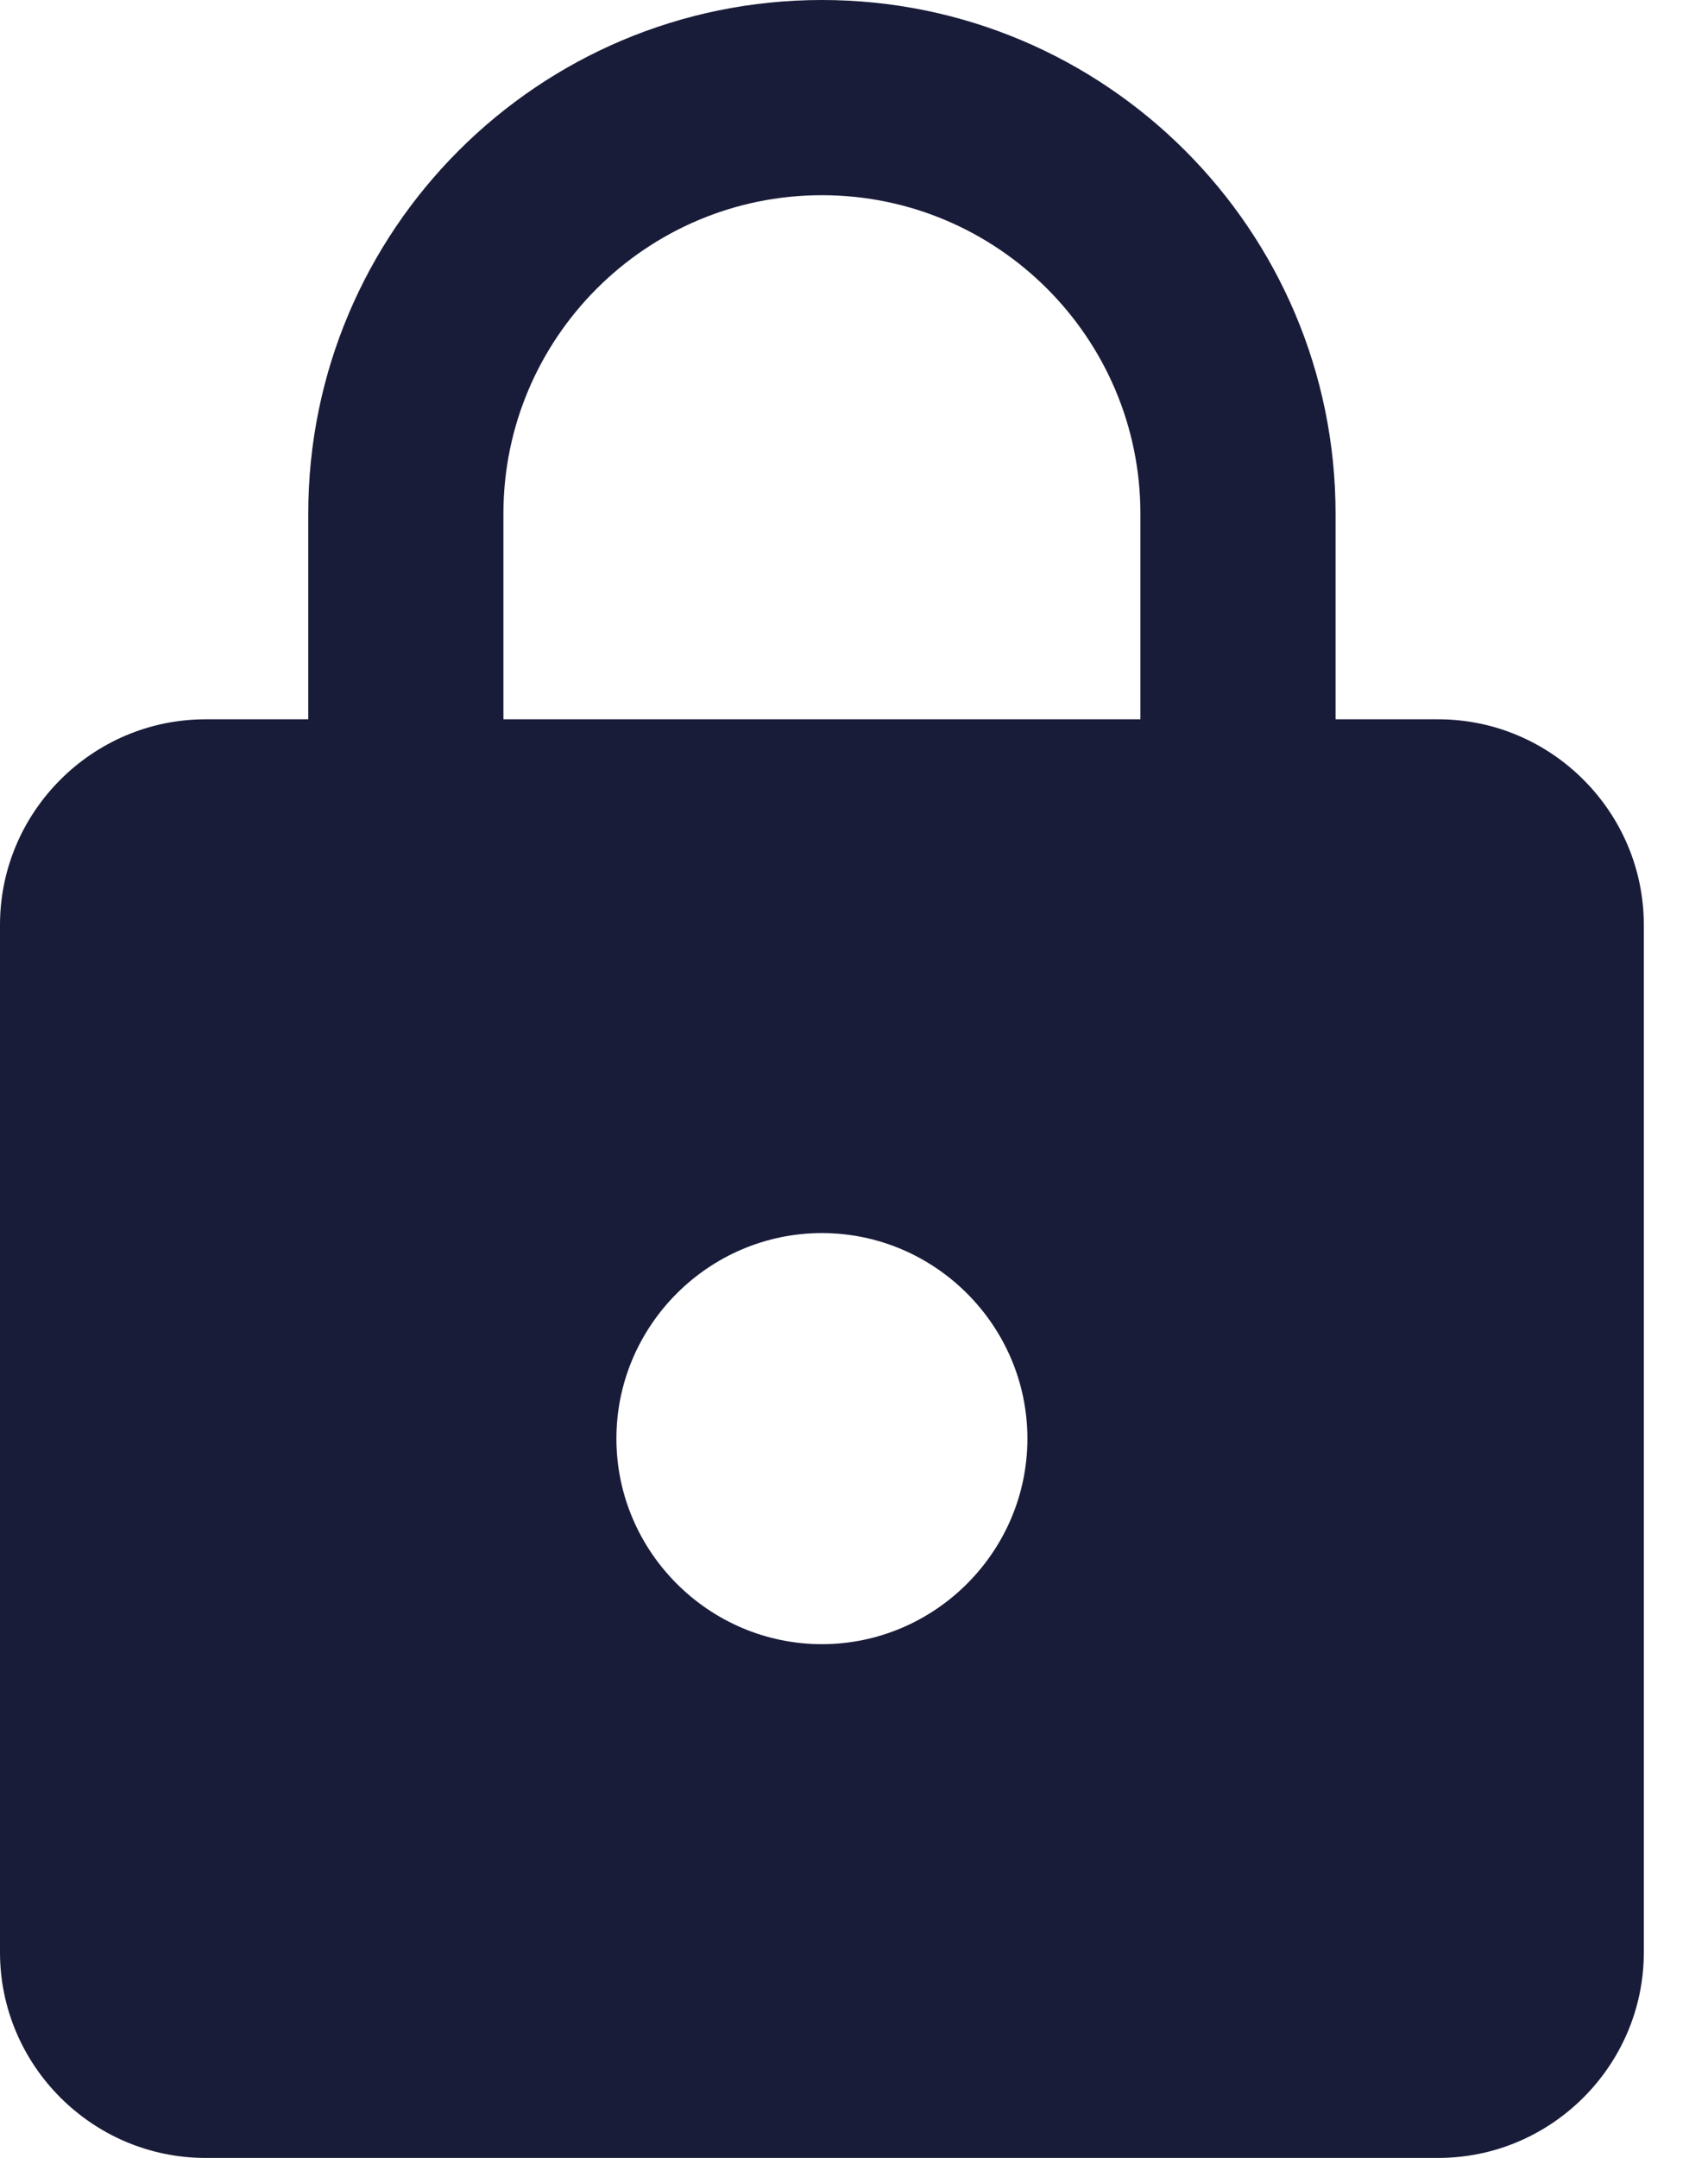 <svg width="19" height="24" viewBox="0 0 19 24" fill="none" xmlns="http://www.w3.org/2000/svg">
    <path d="M16 8H14.857V5.714C14.857 2.56 12.297 -4.00543e-05 9.143 -4.00543e-05C5.989 -4.00543e-05 3.429 2.56 3.429 5.714V8H2.286C1.029 8 -1.90735e-06 9.029 -1.90735e-06 10.286V21.714C-1.90735e-06 22.971 1.029 24 2.286 24H16C17.257 24 18.286 22.971 18.286 21.714V10.286C18.286 9.029 17.257 8 16 8ZM9.143 18.286C7.886 18.286 6.857 17.257 6.857 16C6.857 14.743 7.886 13.714 9.143 13.714C10.4 13.714 11.429 14.743 11.429 16C11.429 17.257 10.4 18.286 9.143 18.286ZM12.686 8H5.6V5.714C5.6 3.76 7.189 2.171 9.143 2.171C11.097 2.171 12.686 3.76 12.686 5.714V8Z" fill="#191C39"/>
</svg>
